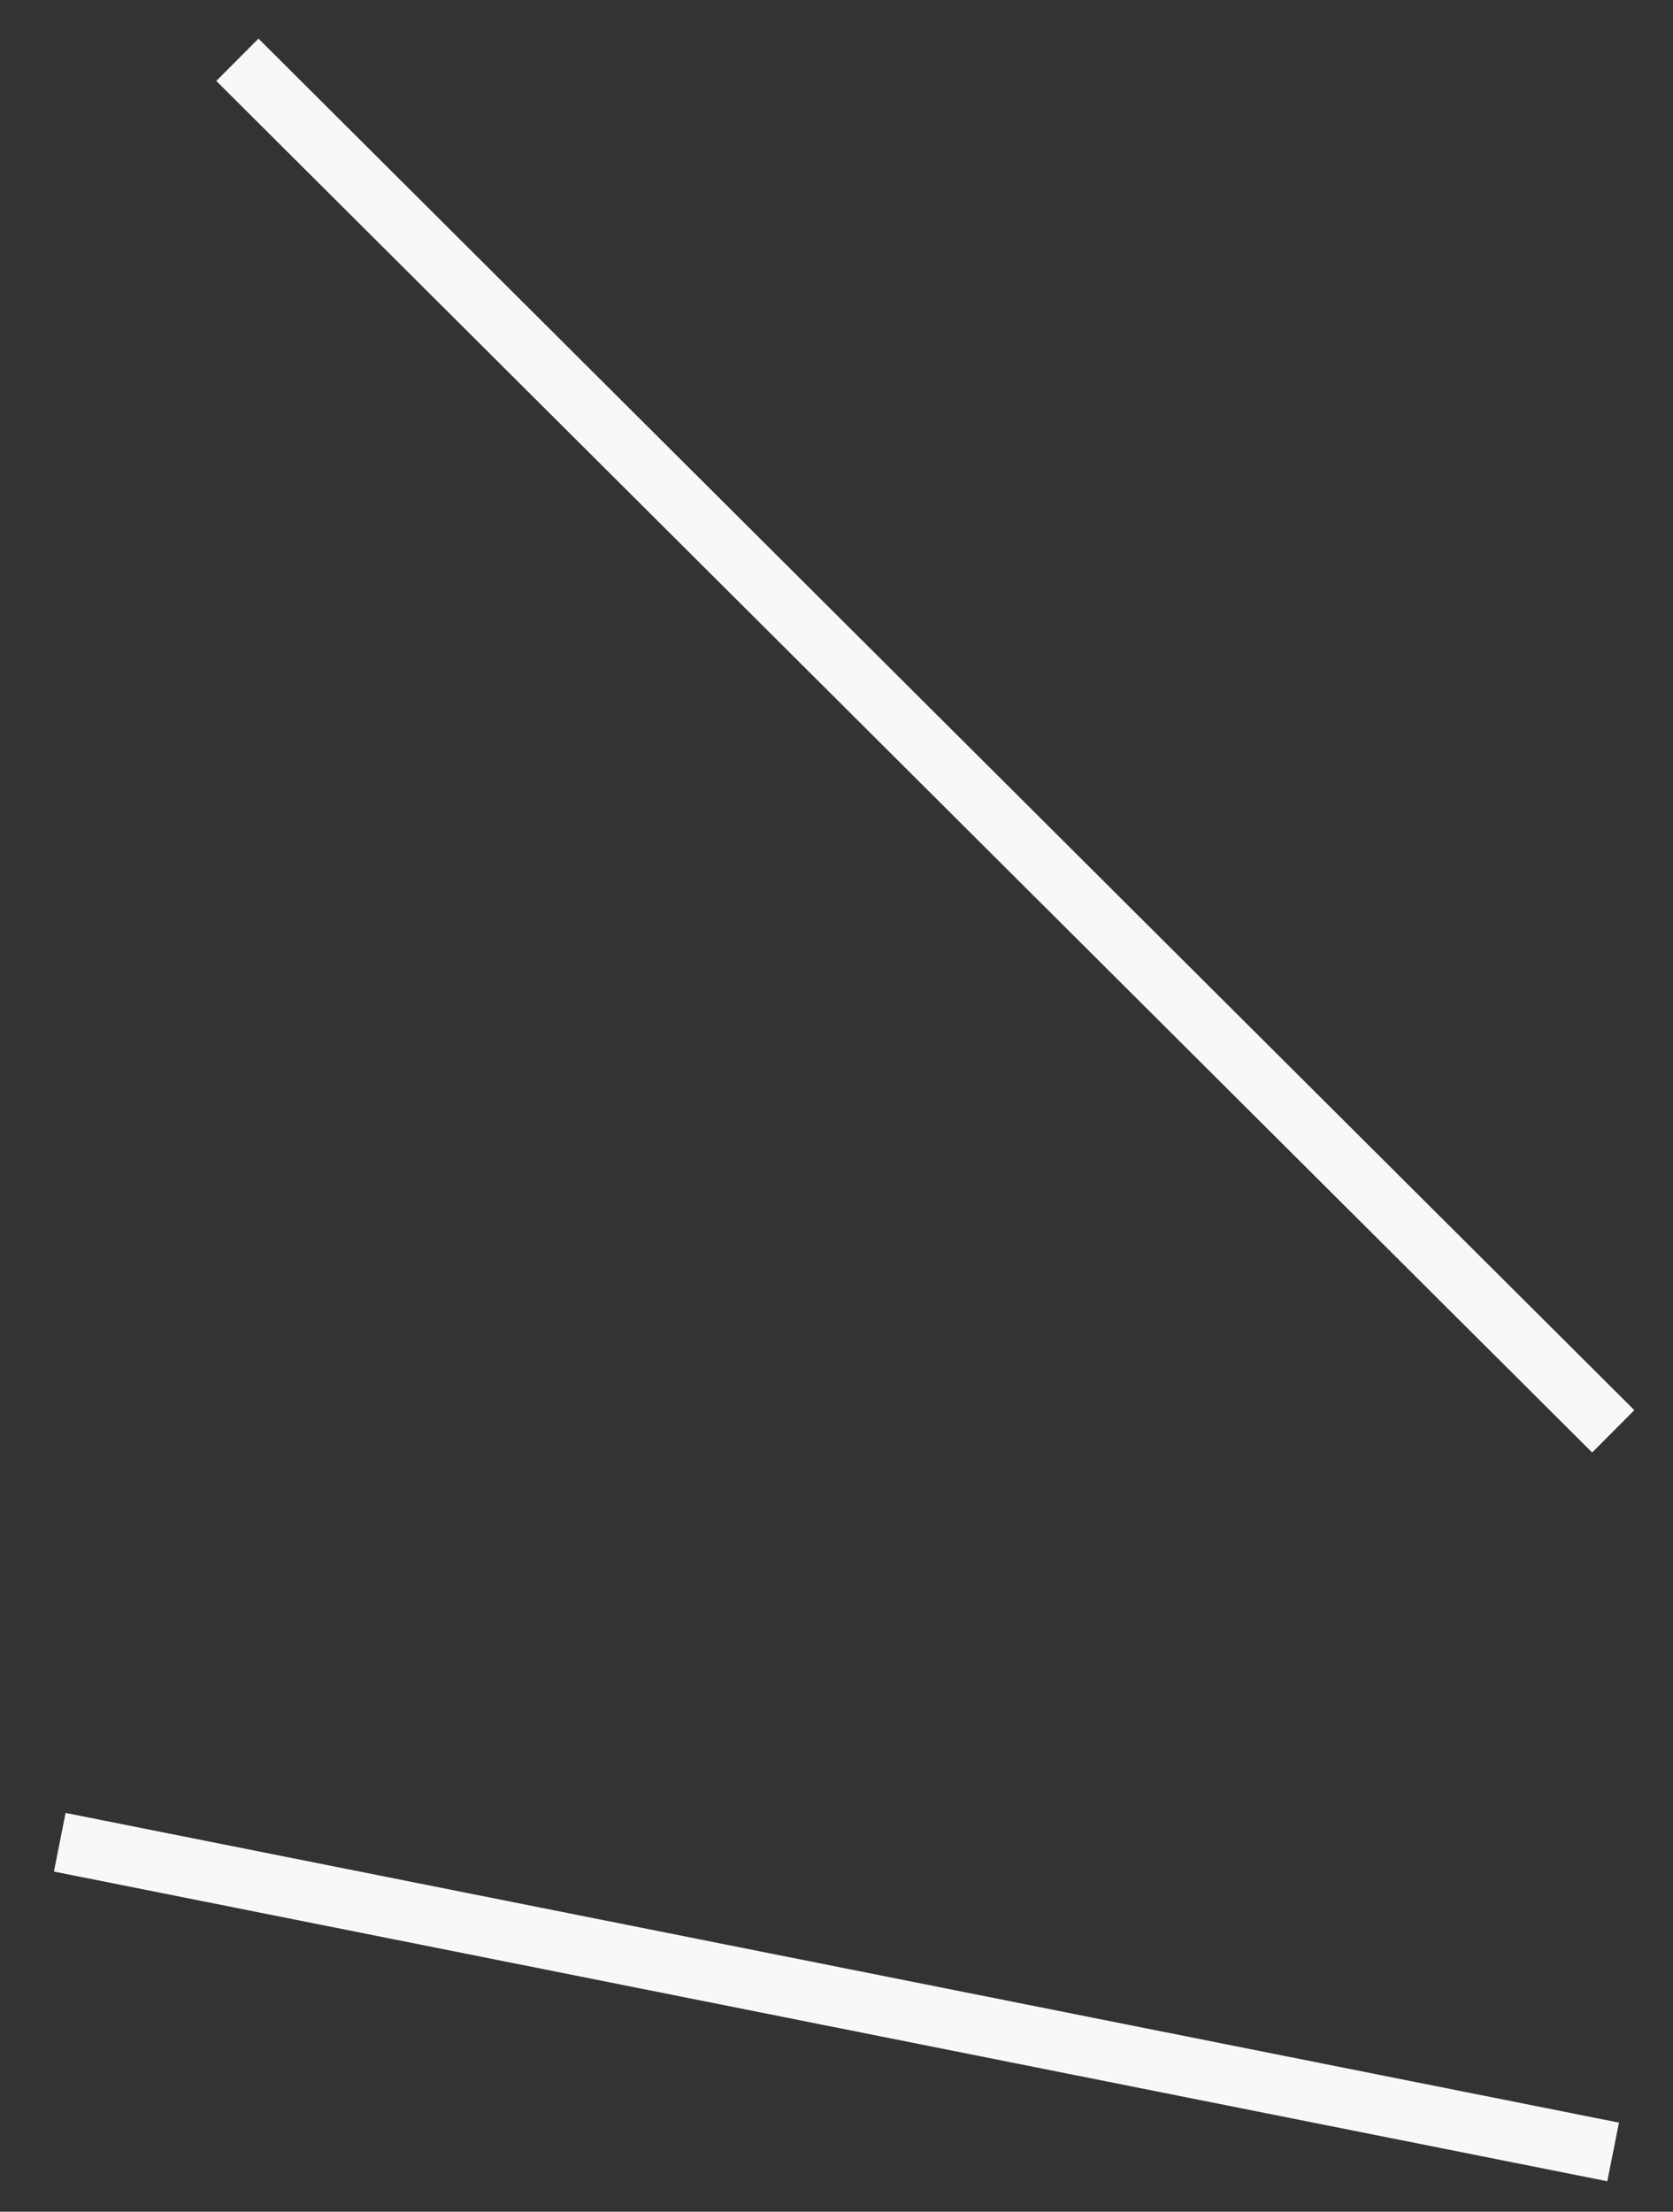 <svg width="28" height="37" viewBox="0 0 28 37" fill="none" xmlns="http://www.w3.org/2000/svg">
<rect x="0" y="0" width="28" height="37" fill="#333333" stroke="none"/>
<path d="M3.973 1L27 23.945M26.998 36L1 30.819" stroke="#F8F8F8"/>
</svg>
